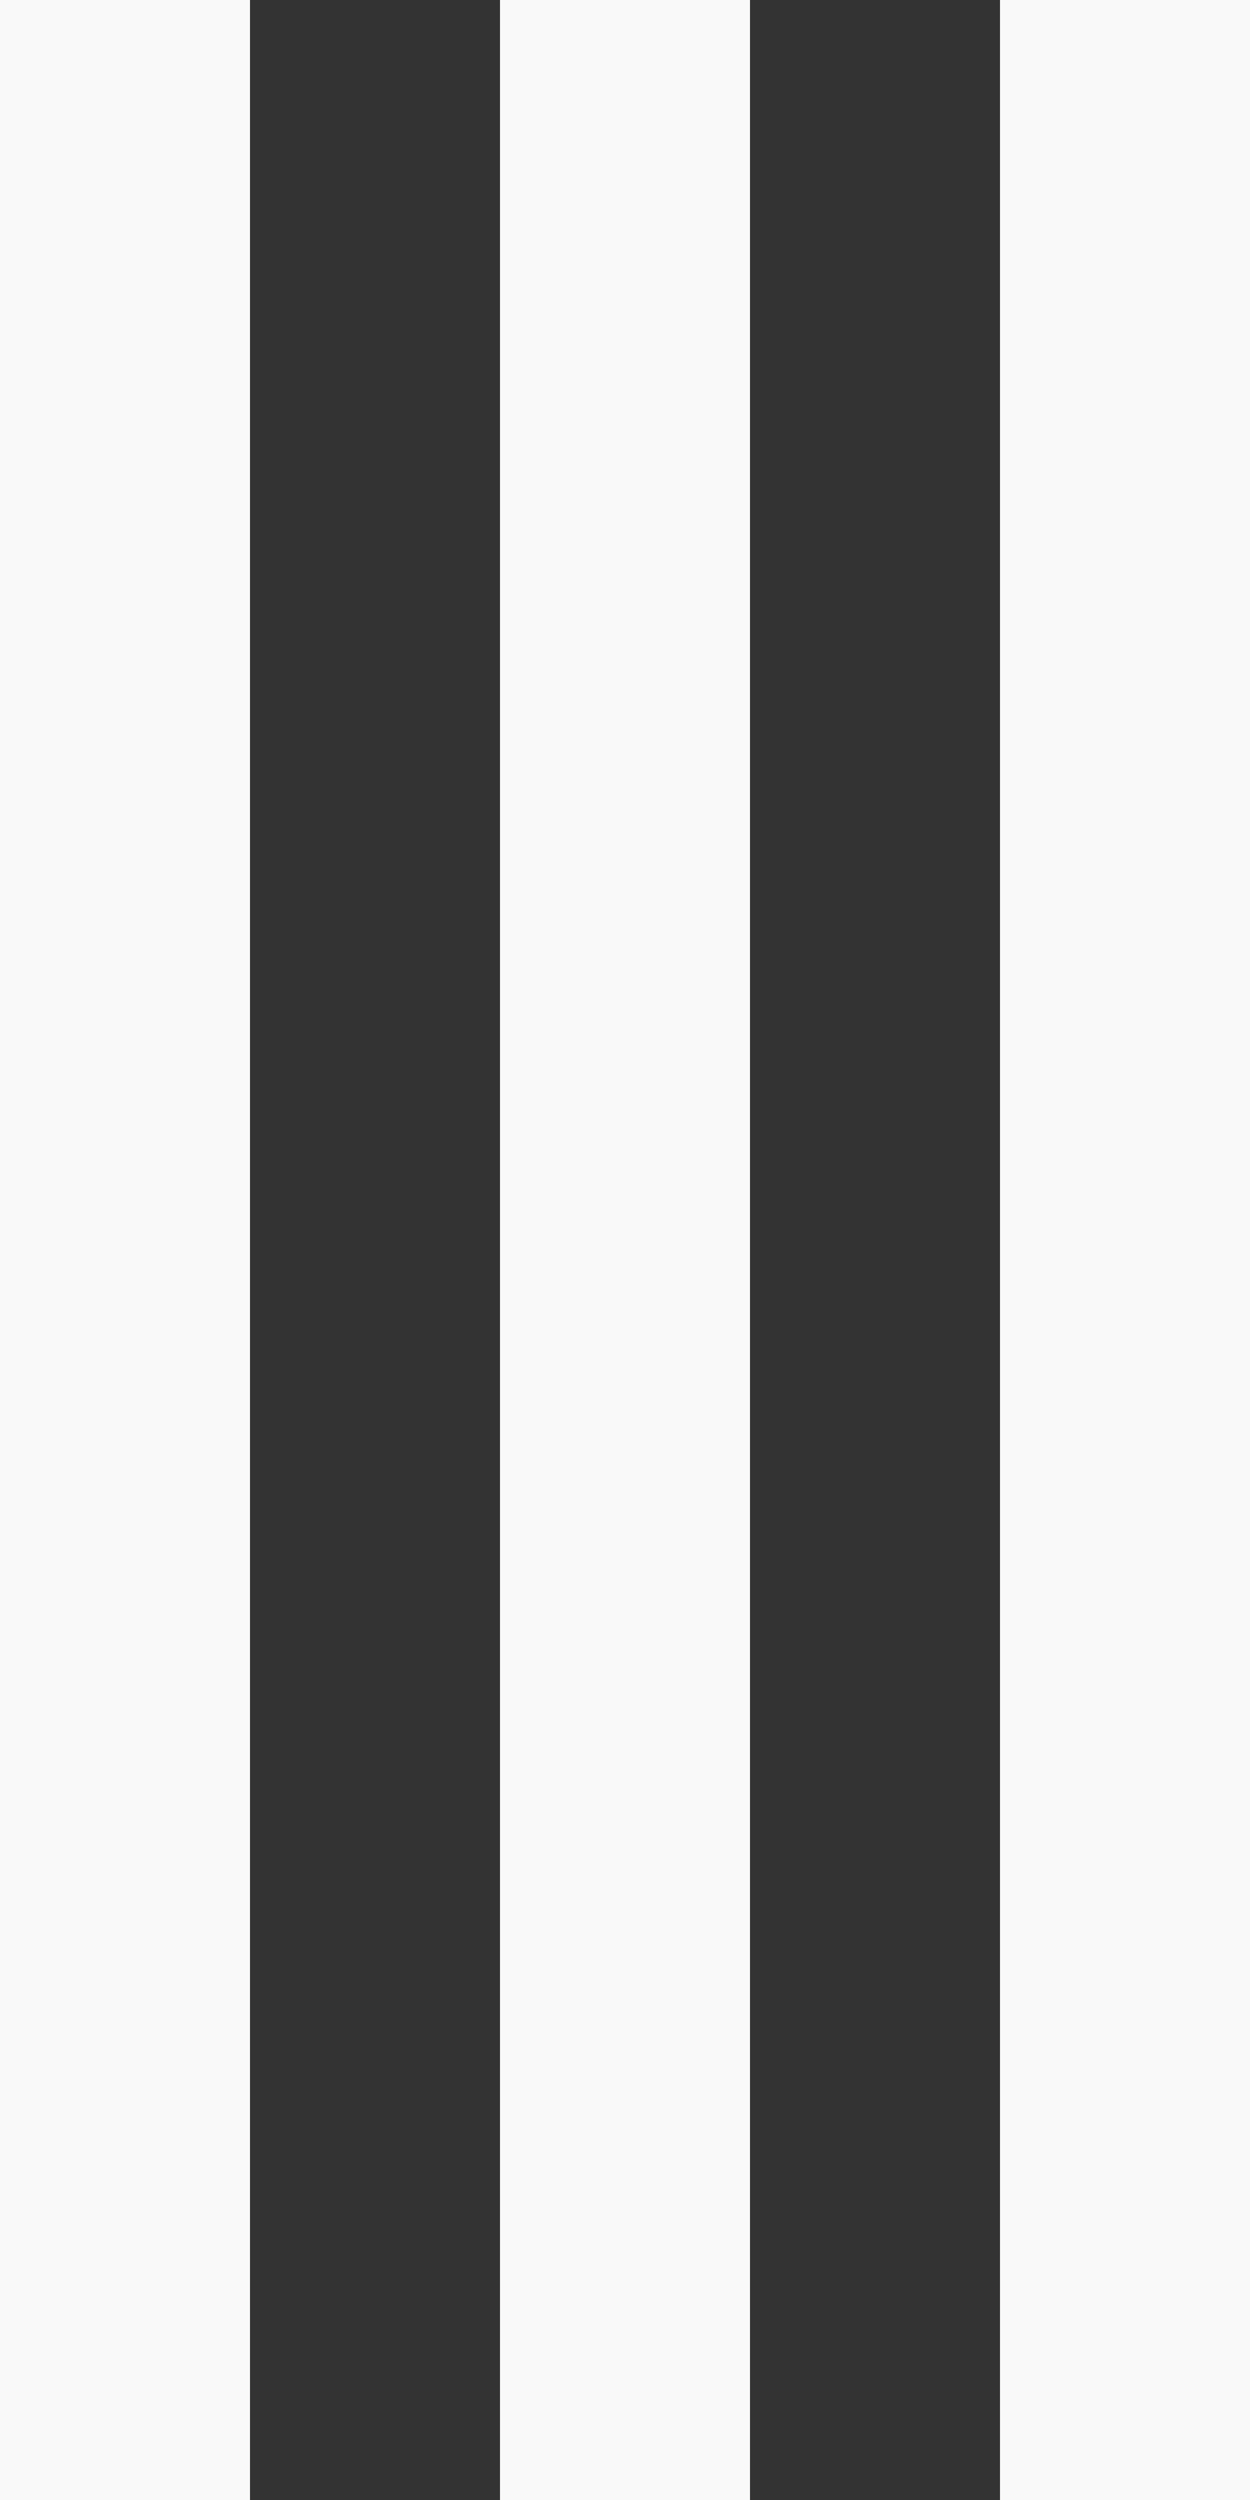 <svg width="10" height="20" viewBox="0 0 10 20" fill="none" xmlns="http://www.w3.org/2000/svg">
<rect x="0" y="0" width="10" height="20" fill="#333333" stroke="none"/>
<rect width="2" height="20" fill="#F9F9F9"/>
<rect x="4" width="2" height="20" fill="#F9F9F9"/>
<rect x="8" width="2" height="20" fill="#F9F9F9"/>
</svg>
